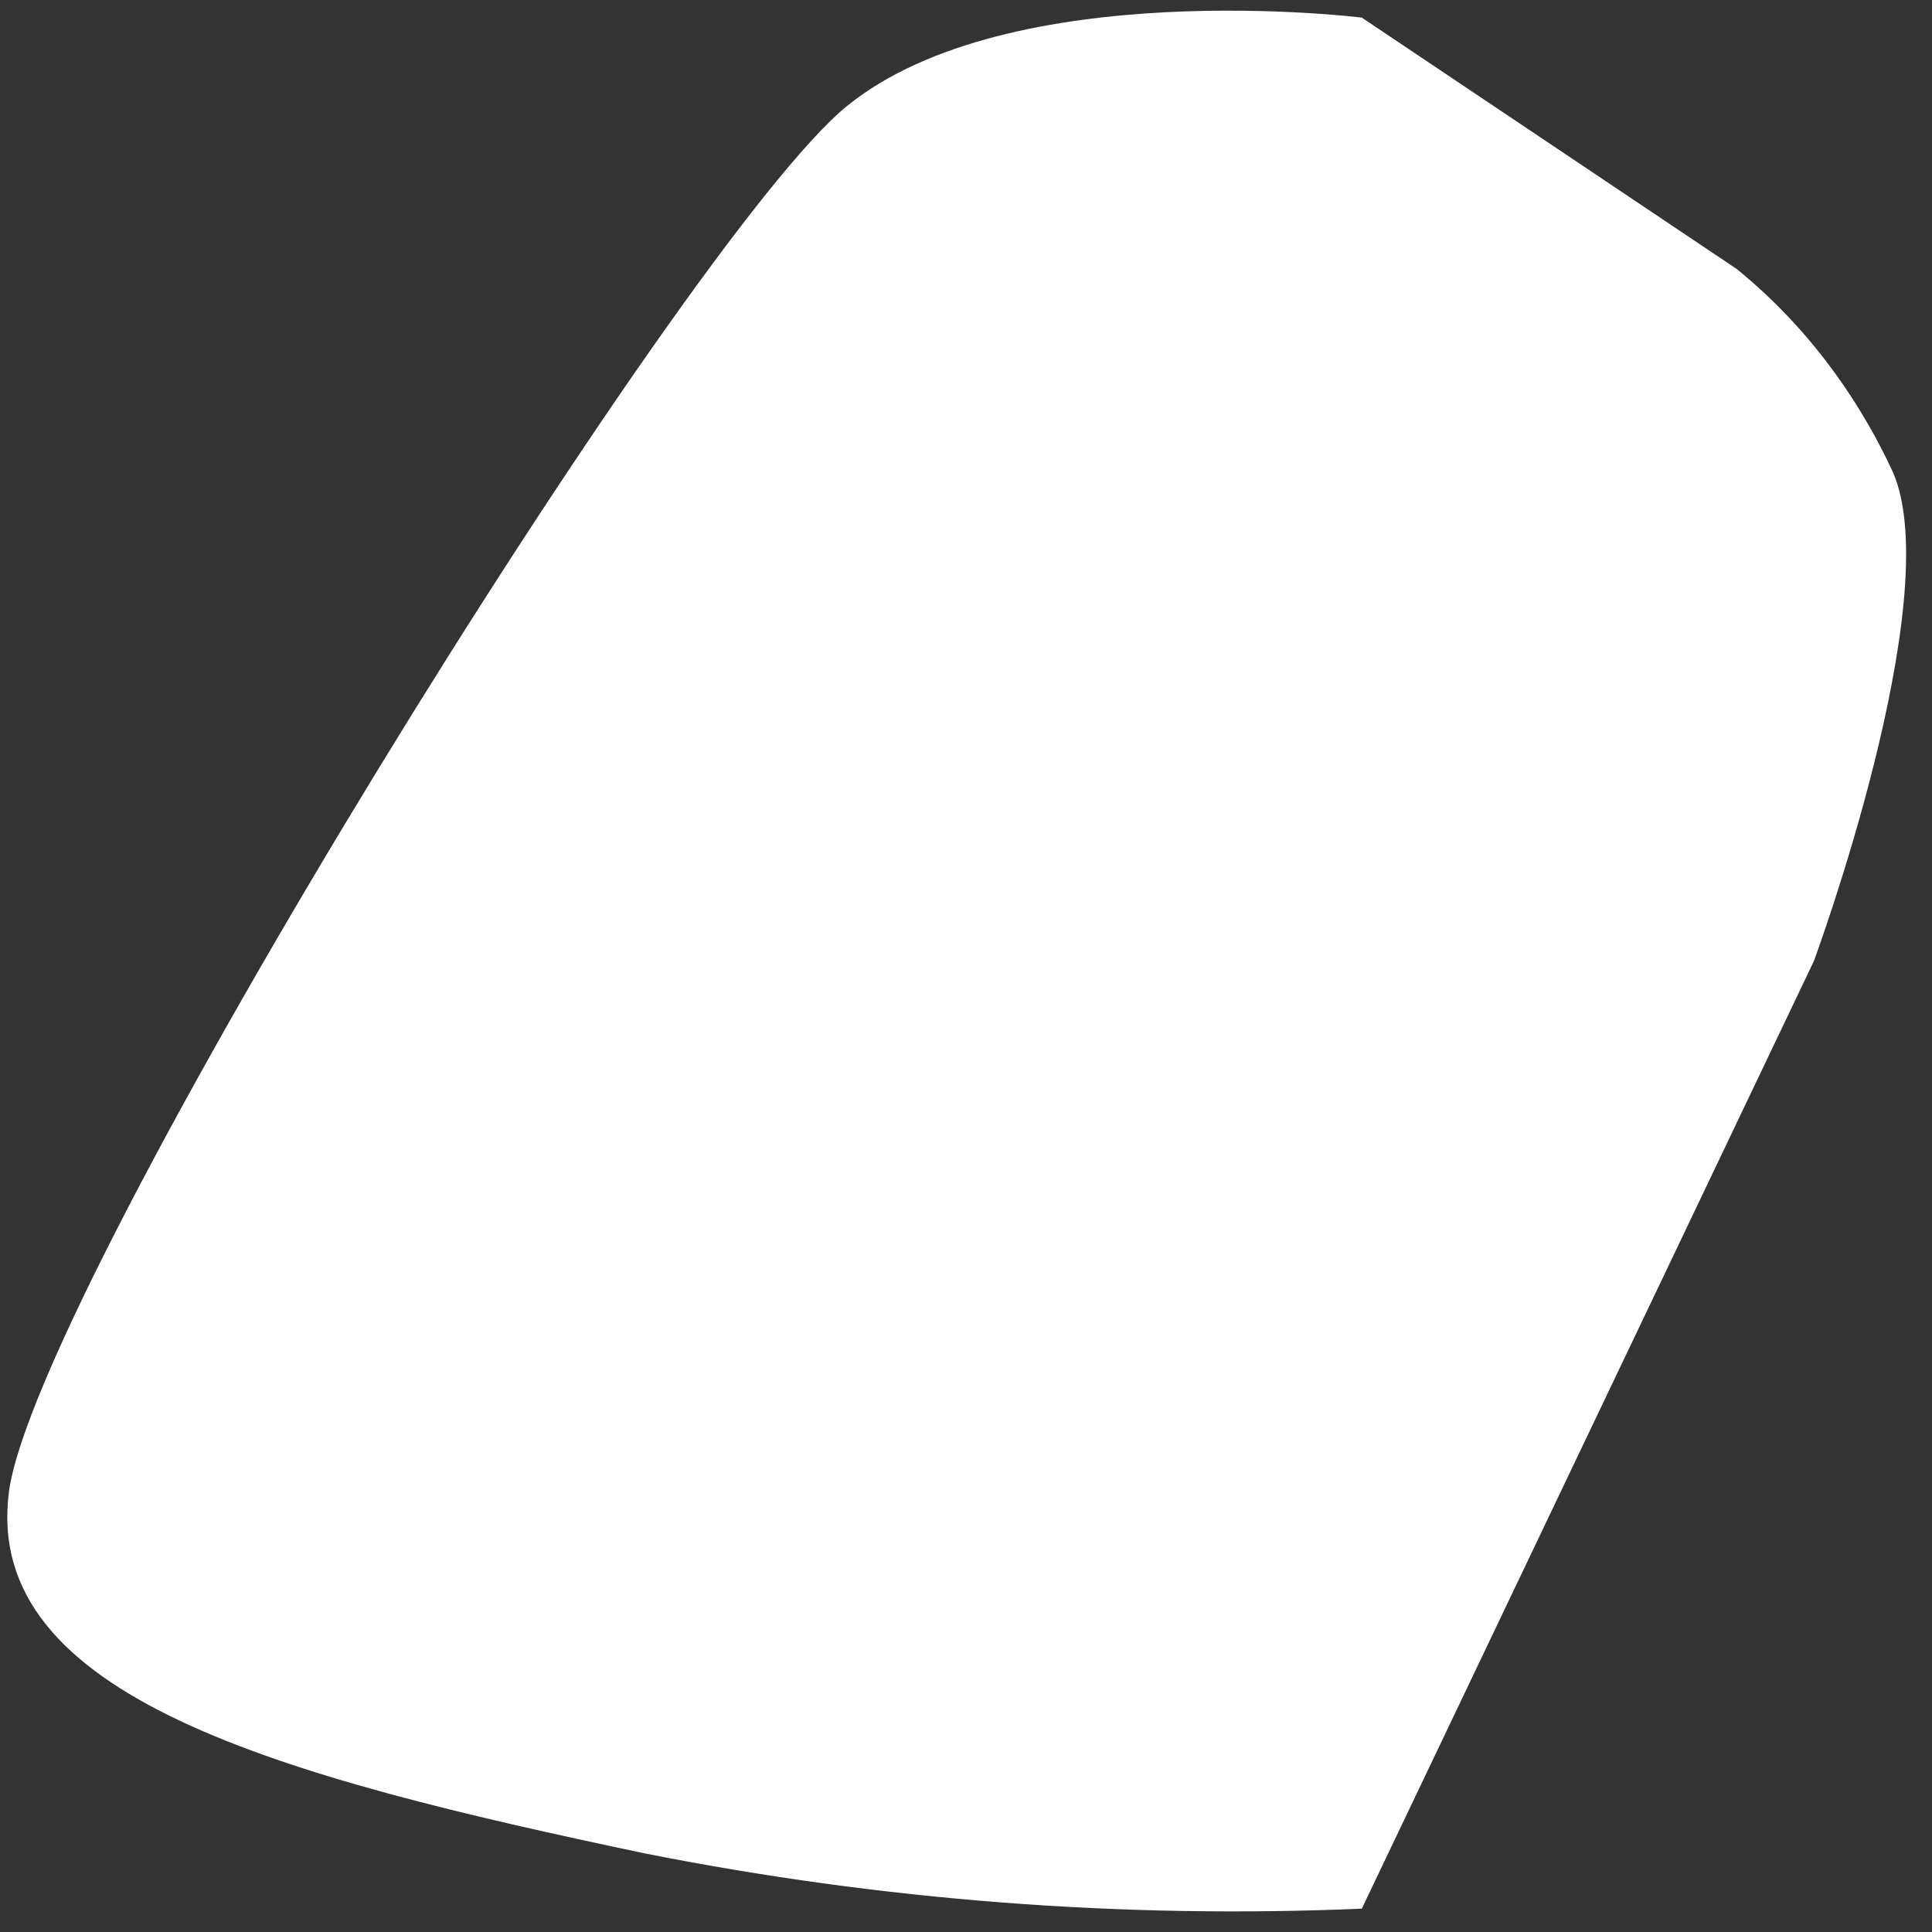 <?xml version="1.0" encoding="UTF-8" standalone="no"?><svg width='52' height='52' viewBox='0 0 52 52' fill='none' xmlns='http://www.w3.org/2000/svg'>
<rect x="0" y="0" width="52" height="52" fill="#333333" stroke="none"/>
<path d='M36.653 0.474C36.653 0.474 27.19 -0.704 22.8 2.851C18.409 6.406 0.95 34.637 0.24 40.16C-0.47 45.682 7.527 47.817 17.377 49.889C23.736 51.15 30.199 51.647 36.653 51.372L48.822 25.865C48.822 25.865 52.418 16.125 50.952 12.717C49.953 10.55 48.51 8.673 46.74 7.237L36.653 0.474Z' fill='white'/>
</svg>
